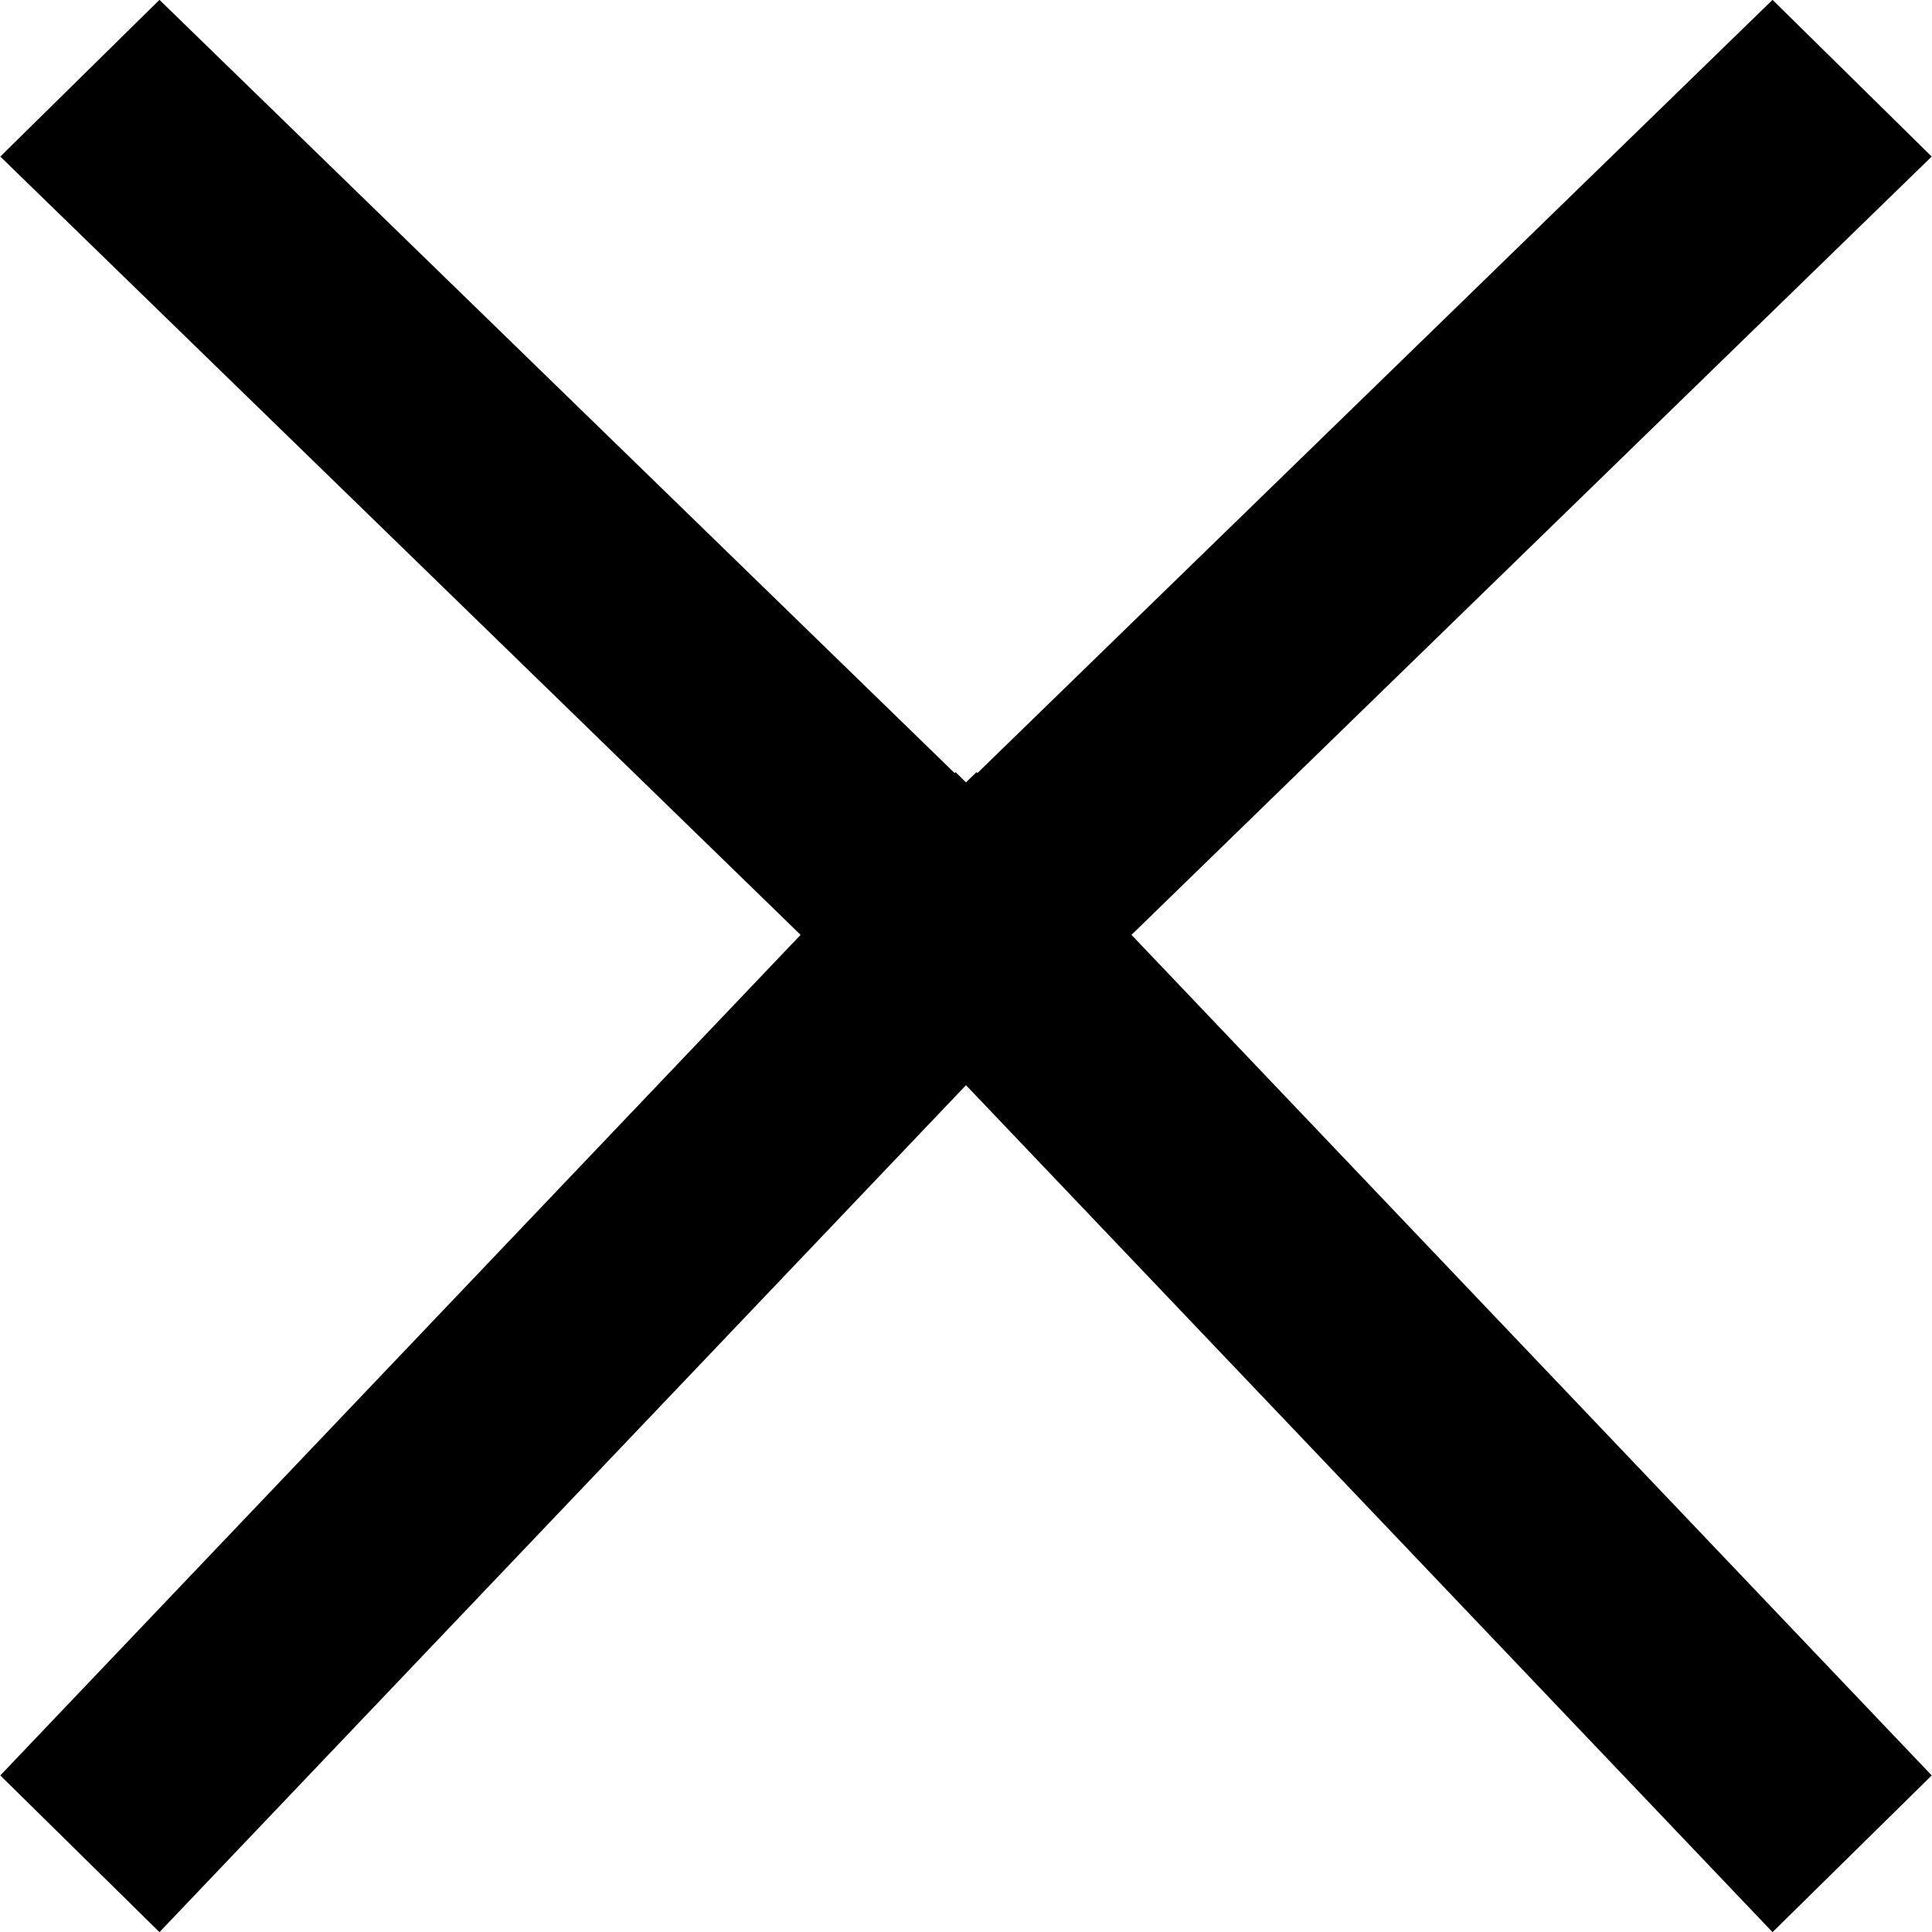 <?xml version="1.0" encoding="utf-8"?>
<!-- Generator: Adobe Illustrator 16.0.0, SVG Export Plug-In . SVG Version: 6.00 Build 0)  -->
<!DOCTYPE svg PUBLIC "-//W3C//DTD SVG 1.1//EN" "http://www.w3.org/Graphics/SVG/1.1/DTD/svg11.dtd">
<svg version="1.1" id="Rectangle_1_copy_4_1_" xmlns="http://www.w3.org/2000/svg" xmlns:xlink="http://www.w3.org/1999/xlink"
	 x="0px" y="0px" width="26px" height="26px" viewBox="0 0 26 26" enable-background="new 0 0 26 26" xml:space="preserve">
<polygon points="25.996,2.107 23.854,-0.002 13.153,10.404 13.141,10.391 13,10.529 12.86,10.391 12.847,10.404 2.146,-0.002 
	0.004,2.107 10.774,12.581 0.004,23.893 2.146,26.002 13,14.604 23.854,26.002 25.996,23.893 15.227,12.581 "/>
</svg>
